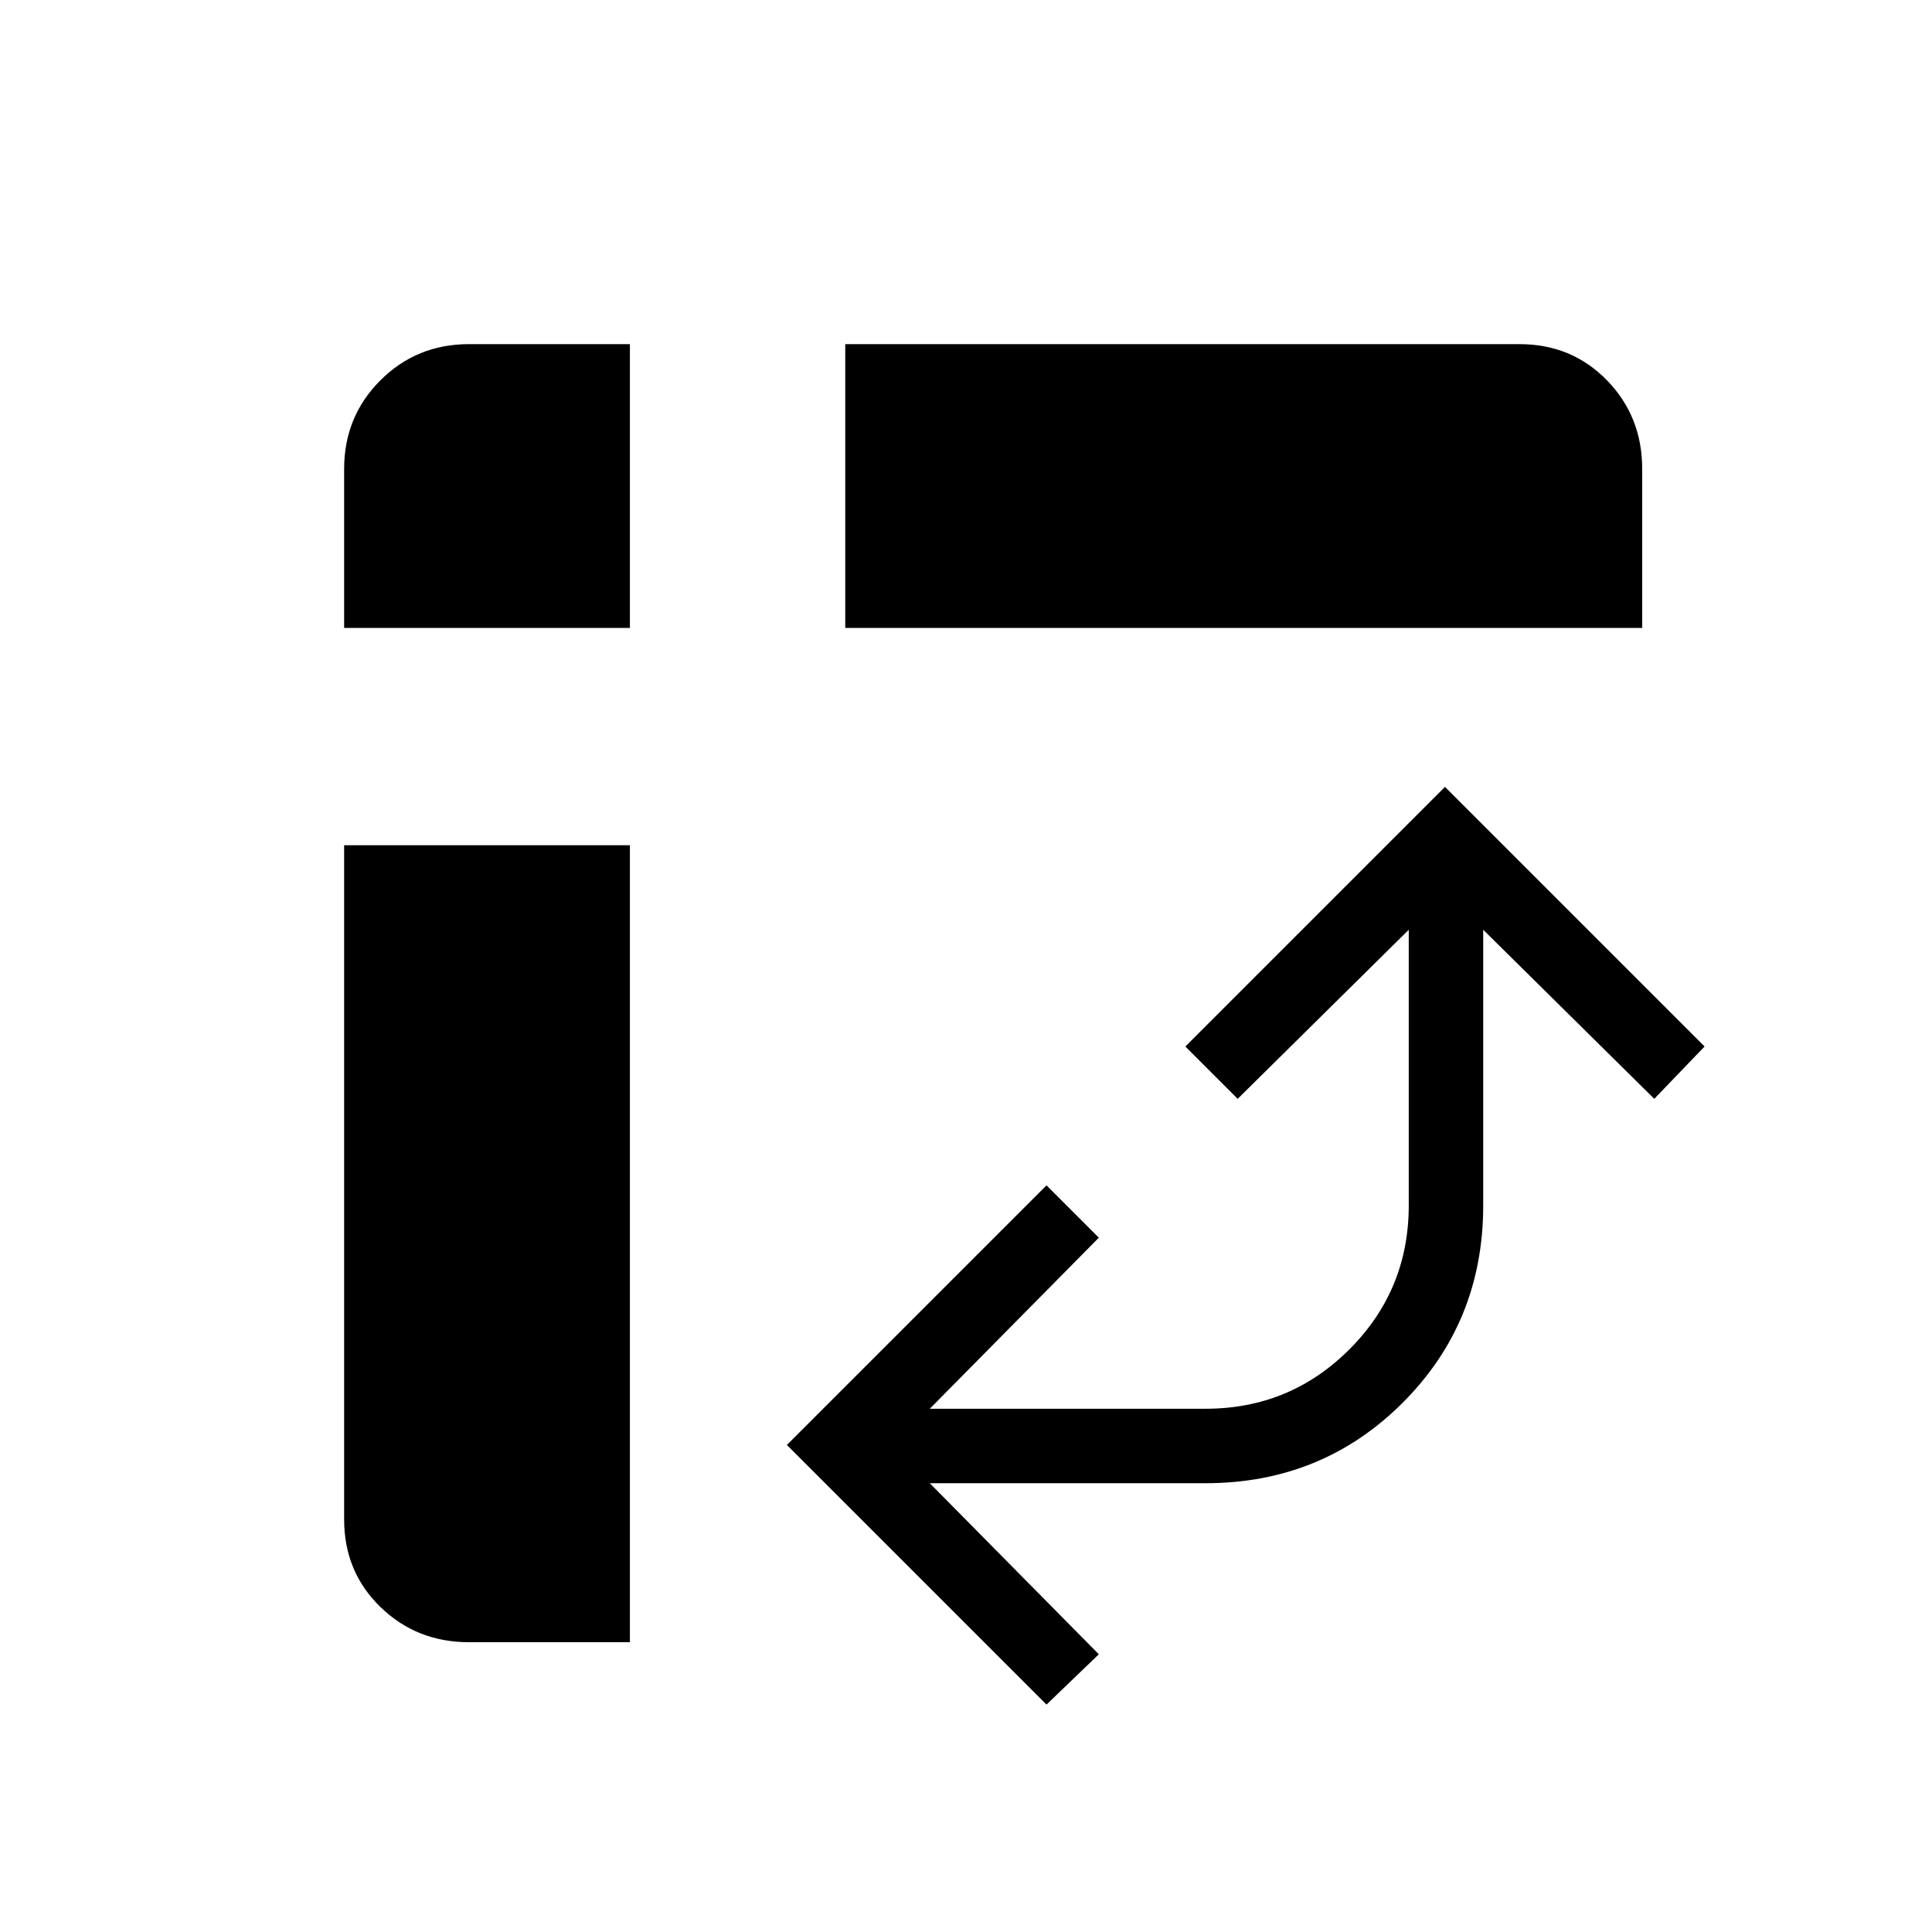 <svg xmlns="http://www.w3.org/2000/svg" height="24" width="24"><path d="M10.5 7.8V4.275h8.375q.65 0 1.088.45.437.45.437 1.1V7.8ZM5.825 20.4q-.65 0-1.1-.438-.45-.437-.45-1.087V10.5h3.55v9.9ZM4.275 7.8V5.825q0-.65.45-1.1.45-.45 1.1-.45h2V7.8ZM13 21.175 9.775 17.95 13 14.725l.65.65-2.1 2.125h3.425q1.05 0 1.788-.738.737-.737.737-1.787V11.55l-2.125 2.1-.65-.65 3.225-3.225L21.175 13l-.625.65-2.125-2.1v3.425q0 1.45-1 2.45-1 1-2.45 1H11.55l2.1 2.125Z"/></svg>